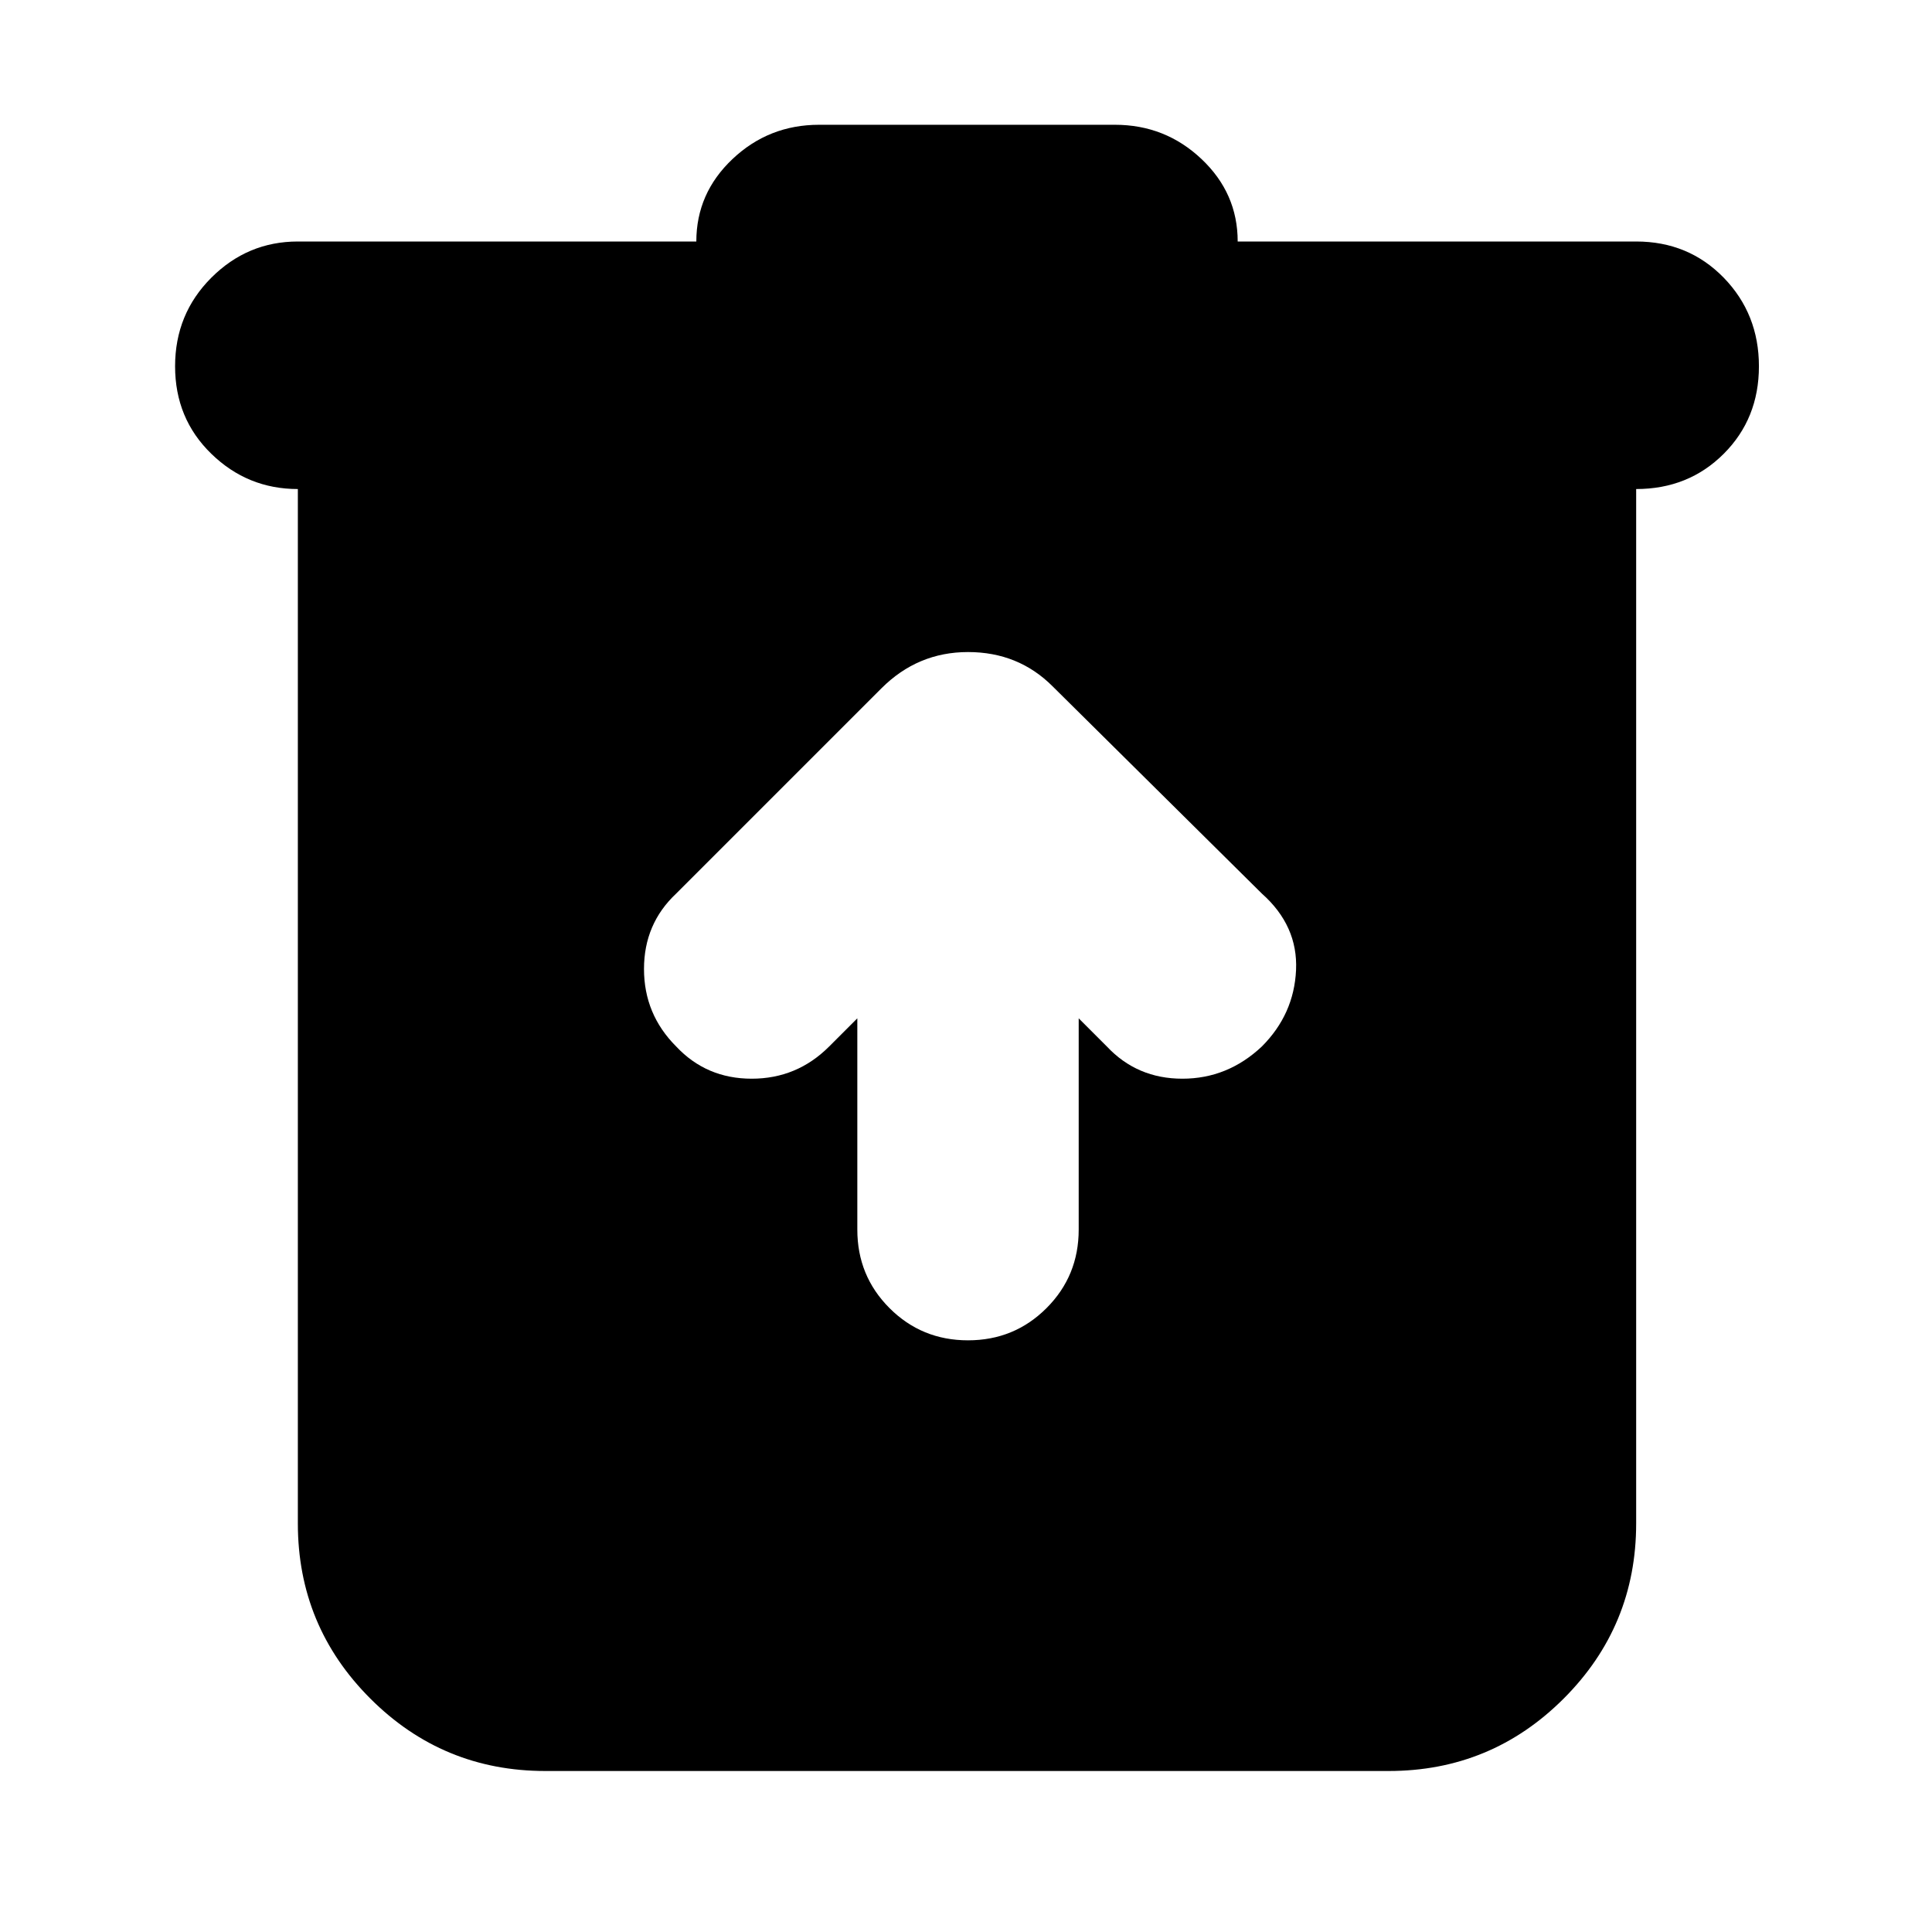 <svg xmlns="http://www.w3.org/2000/svg" height="24" width="24"><path d="M6.775 22Q5.5 22 4.6 21.1Q3.7 20.2 3.7 18.925V6.075Q3.075 6.075 2.625 5.637Q2.175 5.2 2.175 4.55Q2.175 3.9 2.625 3.45Q3.075 3 3.7 3H8.65Q8.65 2.4 9.1 1.975Q9.55 1.55 10.175 1.55H13.85Q14.475 1.55 14.925 1.975Q15.375 2.4 15.375 3H20.325Q20.975 3 21.413 3.45Q21.85 3.9 21.85 4.55Q21.85 5.2 21.413 5.637Q20.975 6.075 20.325 6.075V18.925Q20.325 20.2 19.425 21.1Q18.525 22 17.25 22ZM10.65 12.65V15.275Q10.65 15.85 11.05 16.25Q11.45 16.65 12.025 16.65Q12.6 16.65 13 16.25Q13.4 15.85 13.4 15.275V12.65L13.75 13Q14.125 13.4 14.688 13.4Q15.25 13.4 15.675 13Q16.075 12.6 16.1 12.05Q16.125 11.5 15.675 11.1L13.075 8.525Q12.65 8.1 12.025 8.1Q11.4 8.1 10.95 8.55L8.4 11.1Q8 11.475 8 12.037Q8 12.6 8.4 13Q8.775 13.4 9.338 13.4Q9.9 13.4 10.3 13Z"/></svg>